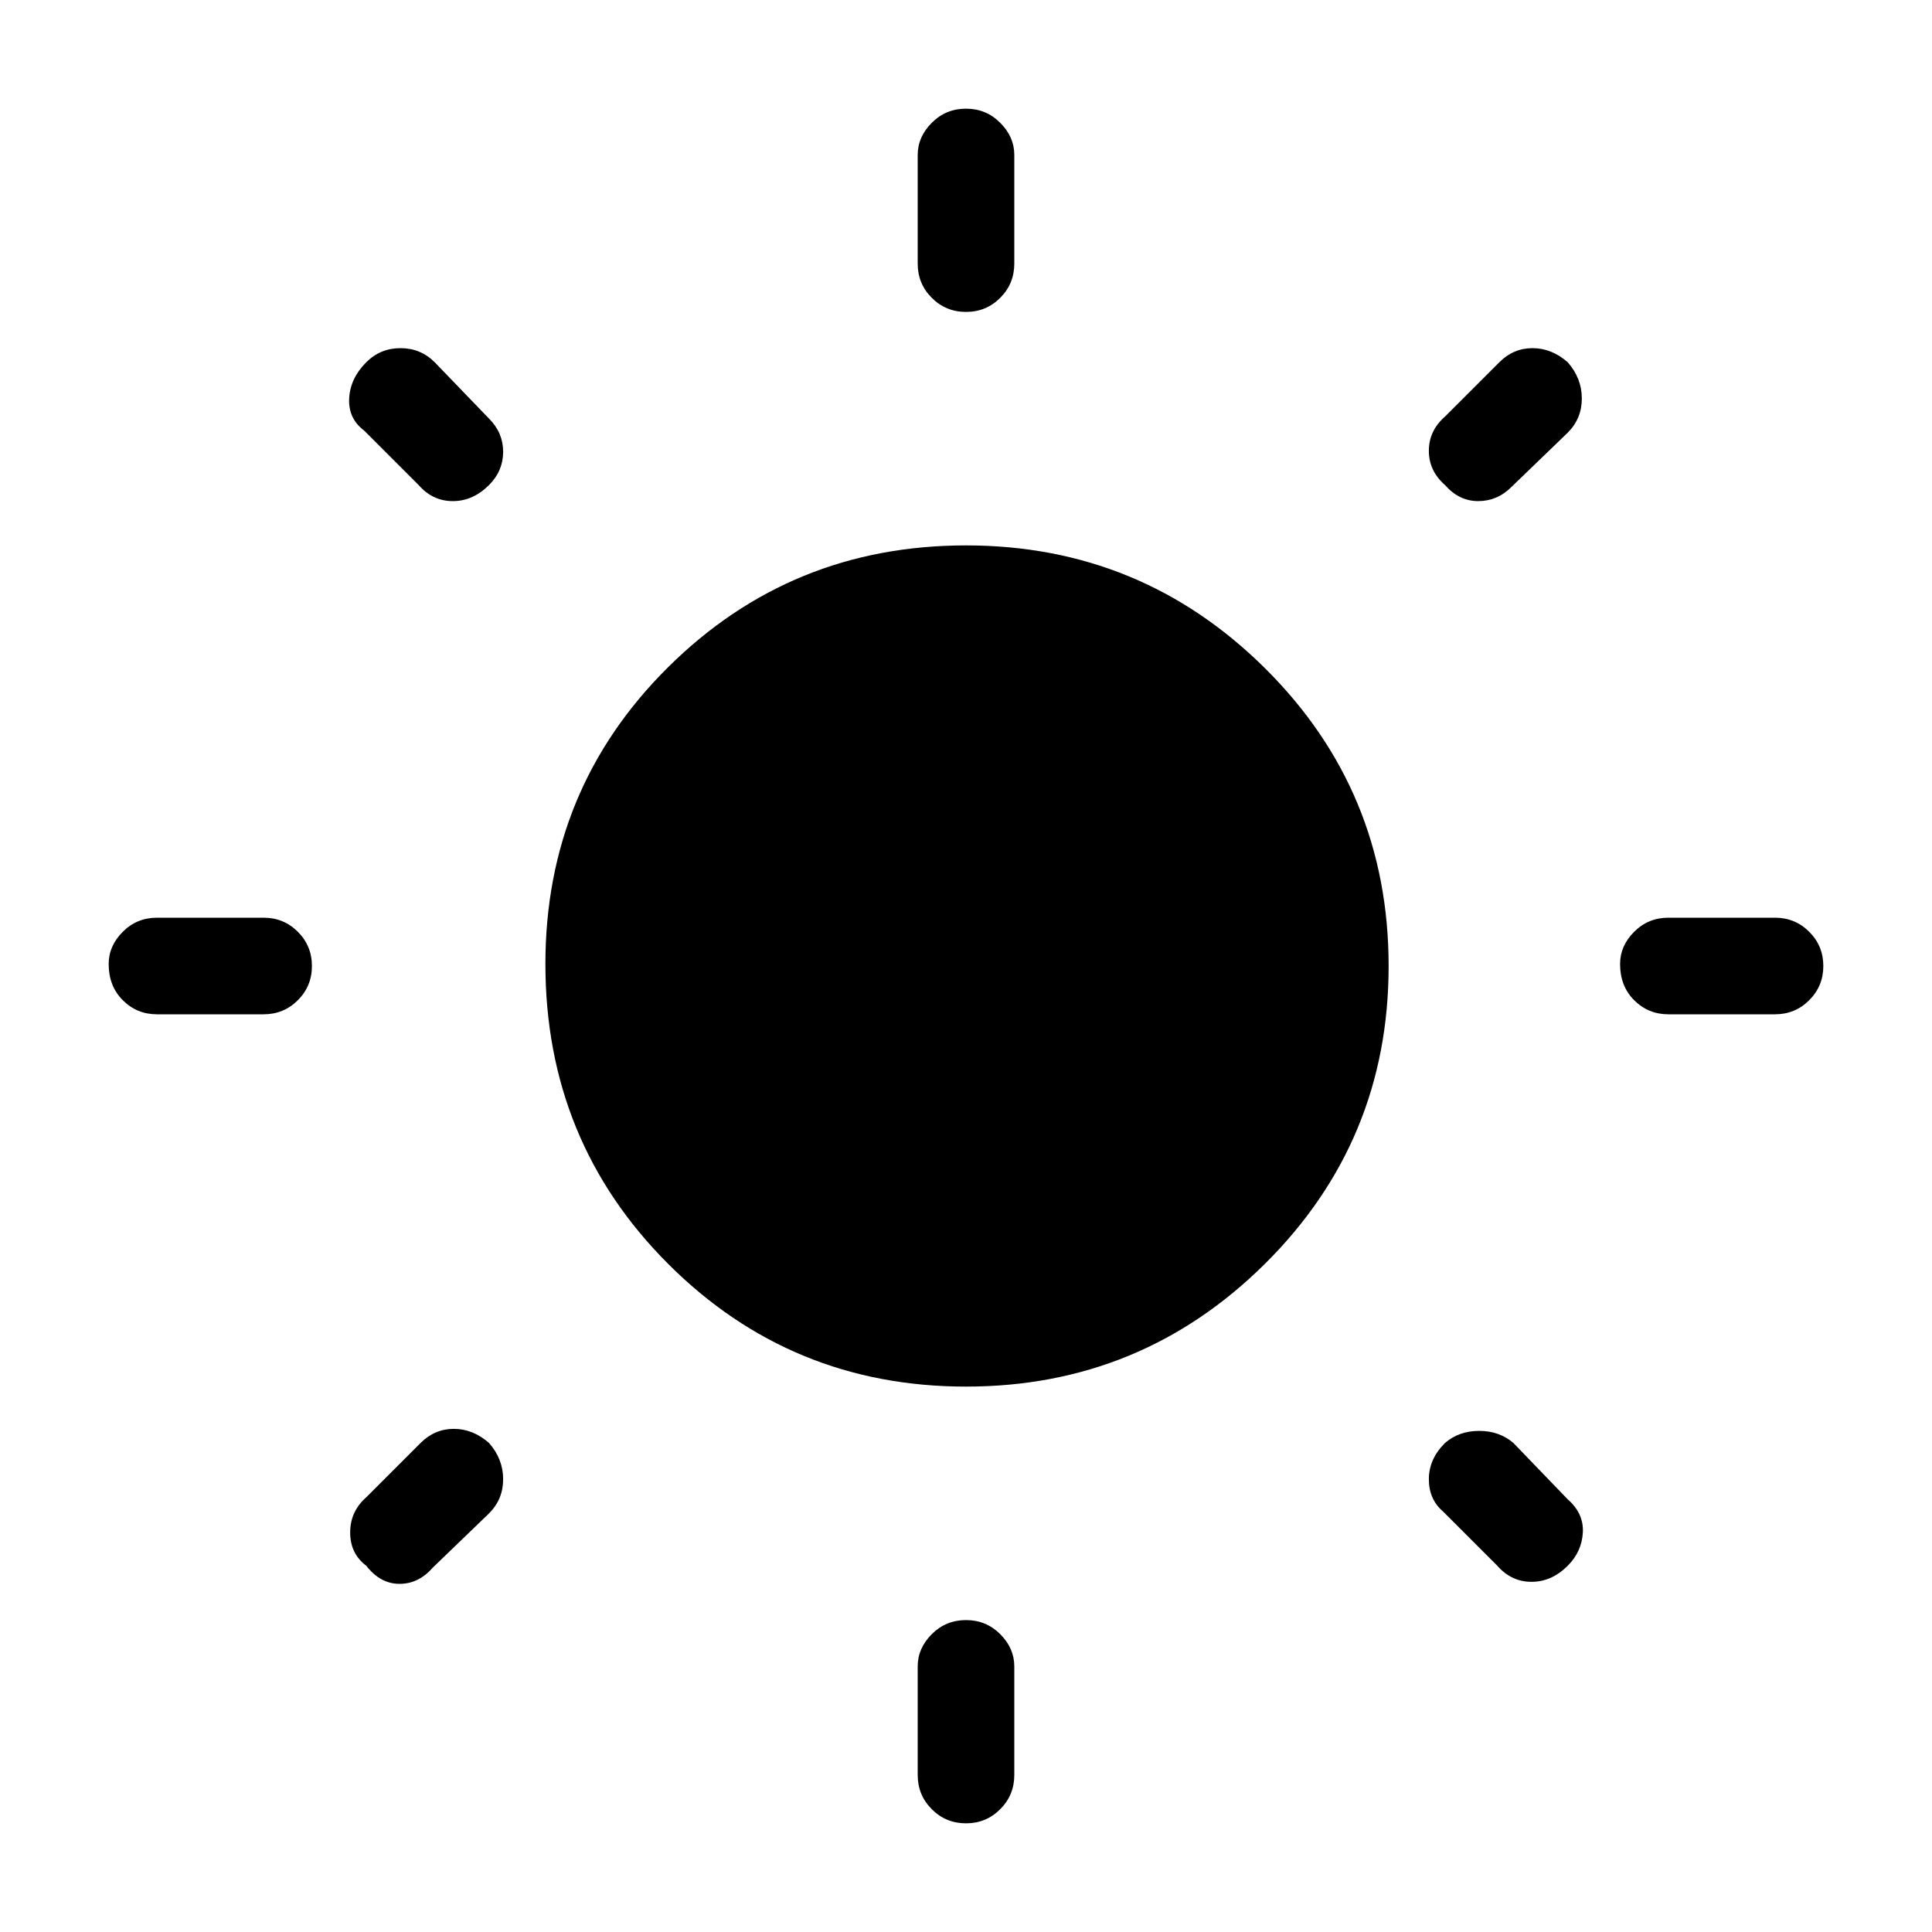 <svg xmlns="http://www.w3.org/2000/svg" height="40" width="40"><path d="M20 6.458Q19.583 6.458 19.292 6.167Q19 5.875 19 5.458V3.208Q19 2.833 19.292 2.542Q19.583 2.25 20 2.25Q20.417 2.25 20.708 2.542Q21 2.833 21 3.208V5.458Q21 5.875 20.708 6.167Q20.417 6.458 20 6.458ZM20 37.75Q19.583 37.75 19.292 37.458Q19 37.167 19 36.75V34.5Q19 34.125 19.292 33.833Q19.583 33.542 20 33.542Q20.417 33.542 20.708 33.833Q21 34.125 21 34.5V36.75Q21 37.167 20.708 37.458Q20.417 37.75 20 37.75ZM34.542 21Q34.125 21 33.833 20.708Q33.542 20.417 33.542 19.958Q33.542 19.583 33.833 19.292Q34.125 19 34.542 19H36.75Q37.167 19 37.458 19.292Q37.75 19.583 37.75 20Q37.75 20.417 37.458 20.708Q37.167 21 36.75 21ZM3.25 21Q2.833 21 2.542 20.708Q2.25 20.417 2.25 19.958Q2.25 19.583 2.542 19.292Q2.833 19 3.25 19H5.458Q5.875 19 6.167 19.292Q6.458 19.583 6.458 20Q6.458 20.417 6.167 20.708Q5.875 21 5.458 21ZM29.917 10.042Q29.583 9.75 29.583 9.333Q29.583 8.917 29.917 8.625L31.042 7.5Q31.333 7.208 31.729 7.208Q32.125 7.208 32.458 7.5Q32.75 7.833 32.75 8.25Q32.75 8.667 32.458 8.958L31.292 10.083Q31 10.375 30.604 10.375Q30.208 10.375 29.917 10.042ZM7.583 32.417Q7.25 32.167 7.25 31.729Q7.25 31.292 7.583 31L8.708 29.875Q9 29.583 9.396 29.583Q9.792 29.583 10.125 29.875Q10.417 30.208 10.417 30.625Q10.417 31.042 10.125 31.333L8.958 32.458Q8.667 32.792 8.271 32.792Q7.875 32.792 7.583 32.417ZM31 32.417 29.875 31.292Q29.583 31.042 29.583 30.625Q29.583 30.208 29.917 29.875Q30.208 29.625 30.625 29.625Q31.042 29.625 31.333 29.875L32.458 31.042Q32.792 31.333 32.771 31.729Q32.75 32.125 32.458 32.417Q32.125 32.75 31.708 32.75Q31.292 32.75 31 32.417ZM8.667 10.042 7.542 8.917Q7.208 8.667 7.229 8.25Q7.25 7.833 7.583 7.5Q7.875 7.208 8.292 7.208Q8.708 7.208 9 7.5L10.125 8.667Q10.417 8.958 10.417 9.354Q10.417 9.75 10.125 10.042Q9.792 10.375 9.375 10.375Q8.958 10.375 8.667 10.042ZM20 28.708Q16.375 28.708 13.833 26.167Q11.292 23.625 11.292 19.958Q11.292 16.333 13.833 13.813Q16.375 11.292 20 11.292Q23.625 11.292 26.188 13.833Q28.75 16.375 28.75 20Q28.75 23.625 26.188 26.167Q23.625 28.708 20 28.708Z"/></svg>
